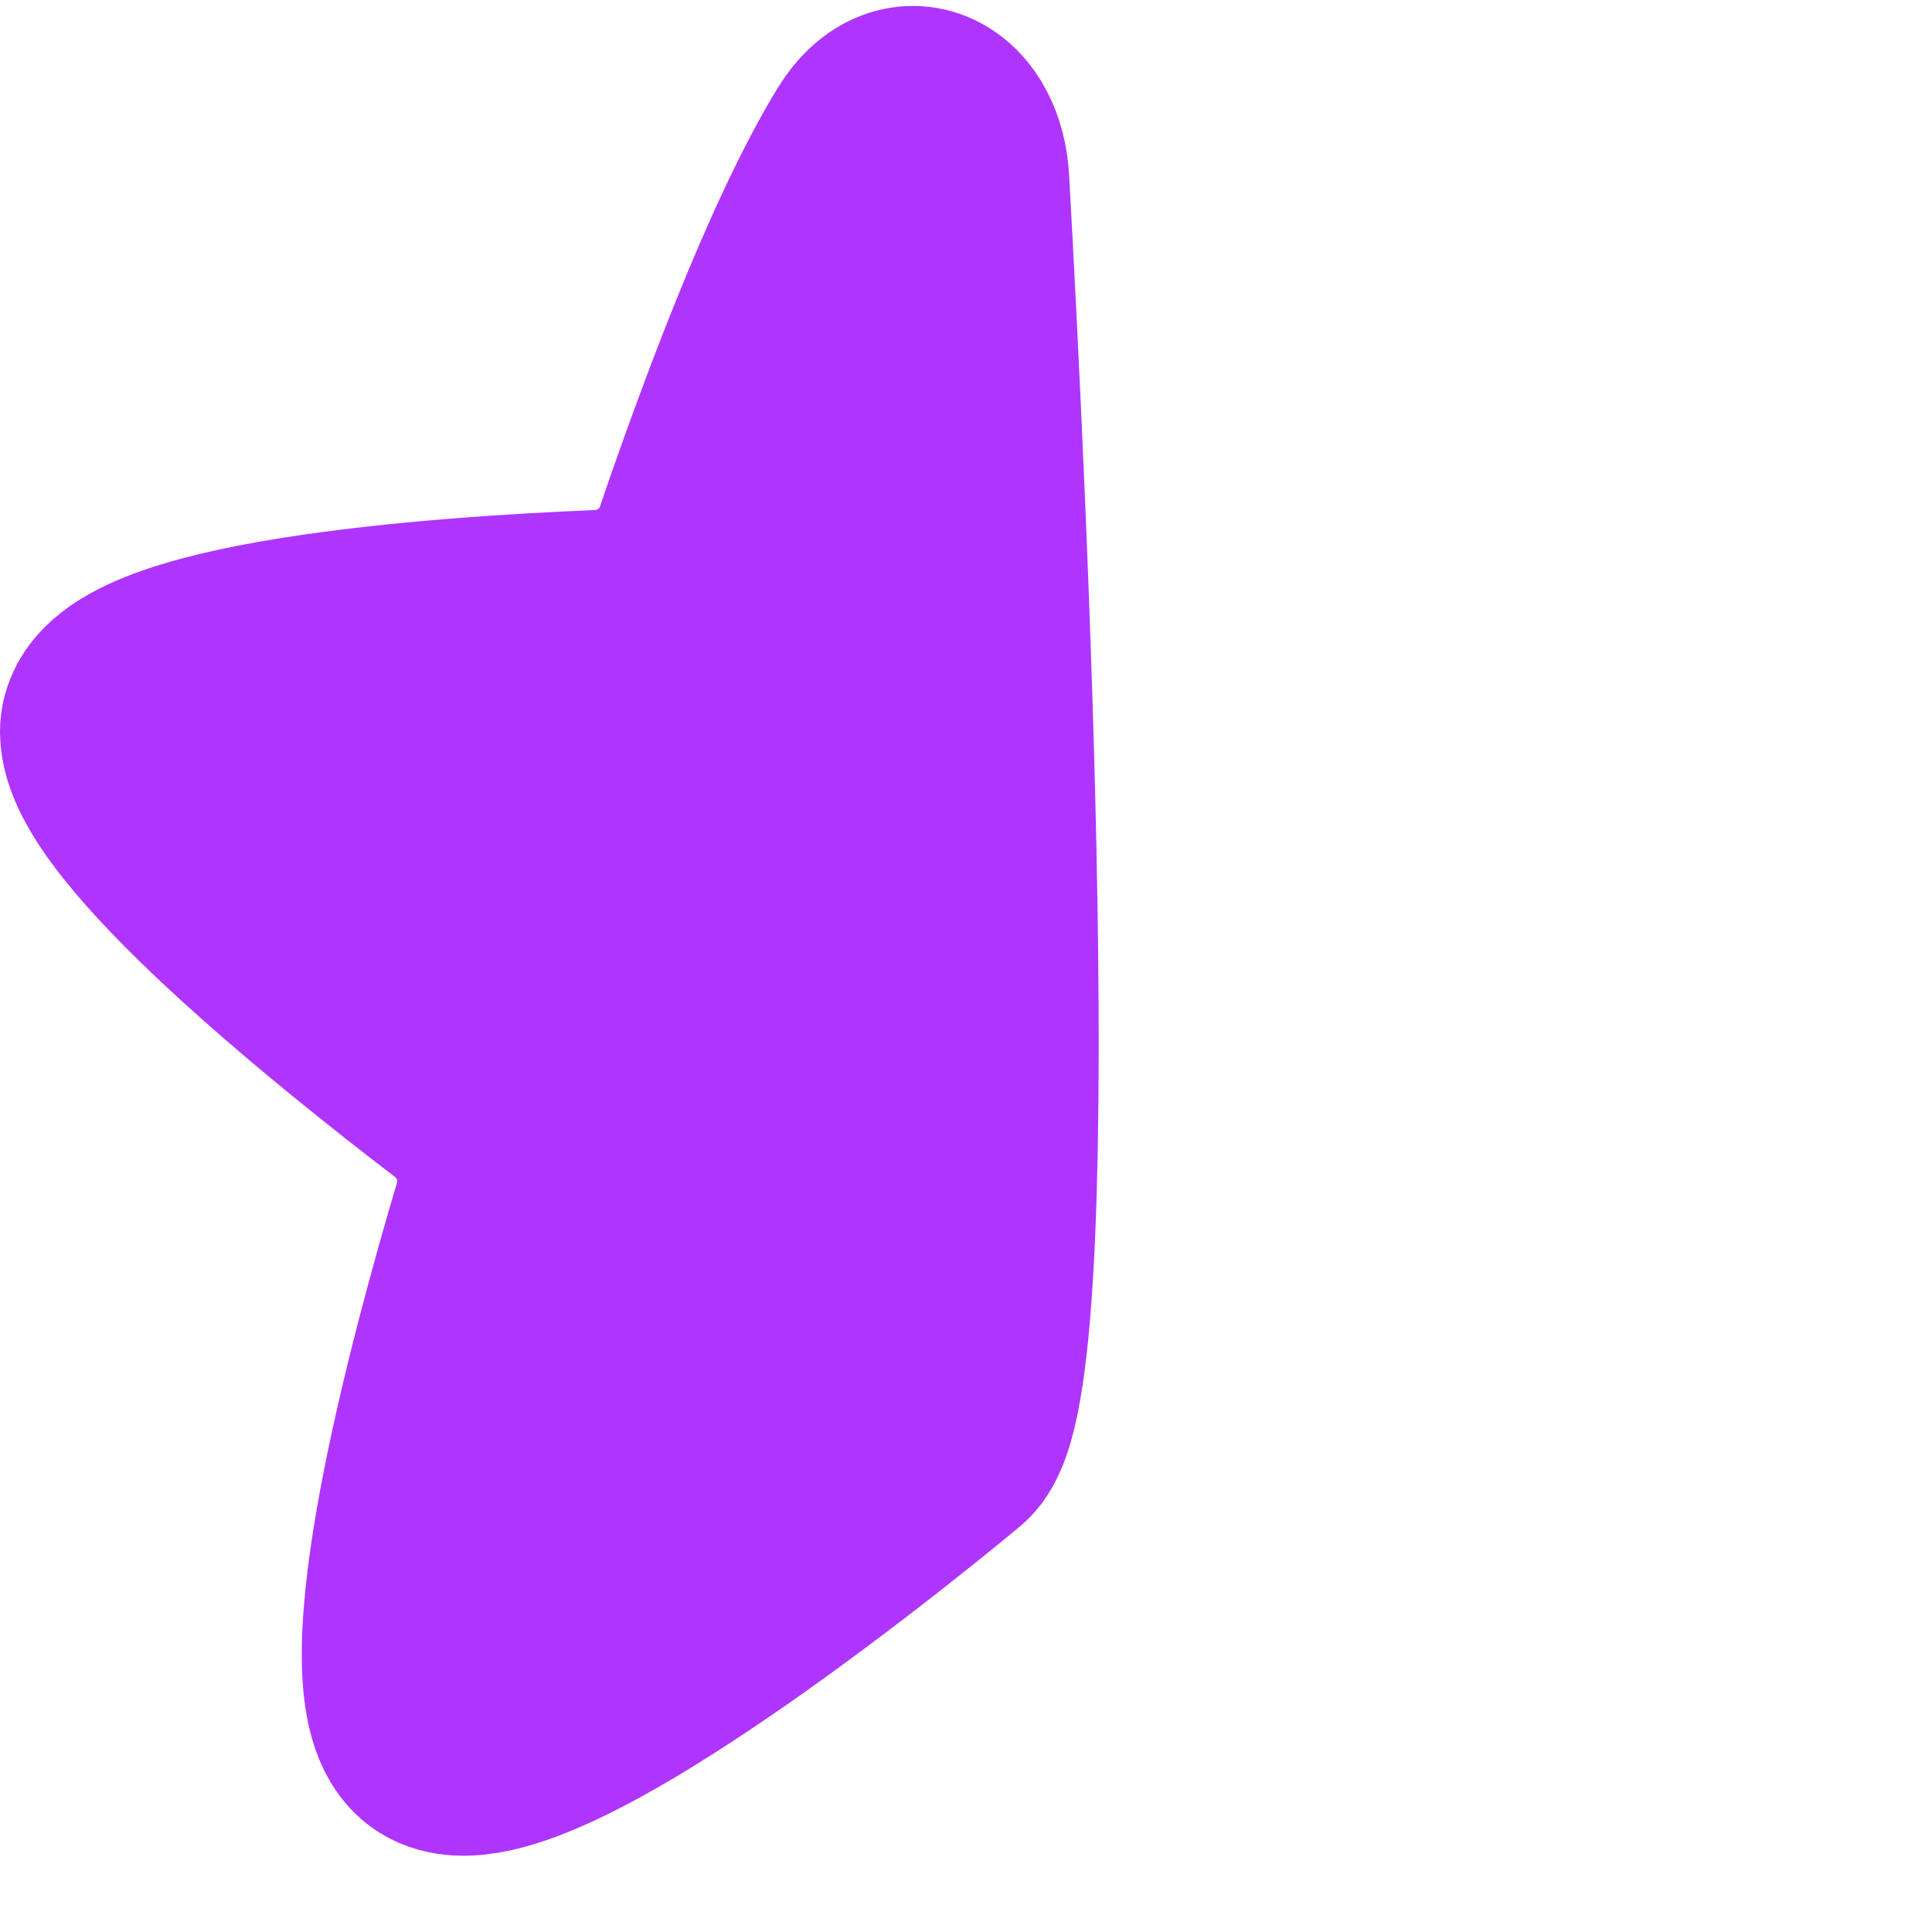 <svg width="17" height="17" viewBox="0 0 17 17" fill="none" xmlns="http://www.w3.org/2000/svg">
<path d="M7.698 1.293C7.975 0.843 8.379 1.069 8.409 1.596C8.561 4.324 8.942 12.135 8.337 12.661C8.334 12.664 8.335 12.663 8.332 12.665C8.248 12.736 4.514 15.853 3.834 15.252C3.313 14.791 4.059 12.014 4.451 10.694C4.575 10.277 4.428 9.825 4.082 9.561C3.047 8.77 1 7.12 1 6.438C1 5.745 3.89 5.544 5.276 5.487C5.709 5.47 6.087 5.188 6.226 4.778C6.544 3.846 7.144 2.194 7.698 1.293Z" fill="#AF35FE"/>
<path d="M7.698 1.293C7.975 0.843 8.379 1.069 8.409 1.596C8.561 4.324 8.942 12.135 8.337 12.661C8.334 12.664 8.335 12.663 8.332 12.665C8.248 12.736 4.514 15.853 3.834 15.252C3.313 14.791 4.059 12.014 4.451 10.694C4.575 10.277 4.428 9.825 4.082 9.561C3.047 8.77 1 7.12 1 6.438C1 5.745 3.89 5.544 5.276 5.487C5.709 5.47 6.087 5.188 6.226 4.778C6.544 3.846 7.144 2.194 7.698 1.293Z" stroke="#AF35FE" stroke-width="2" stroke-linecap="round" stroke-linejoin="round"/>
</svg>
